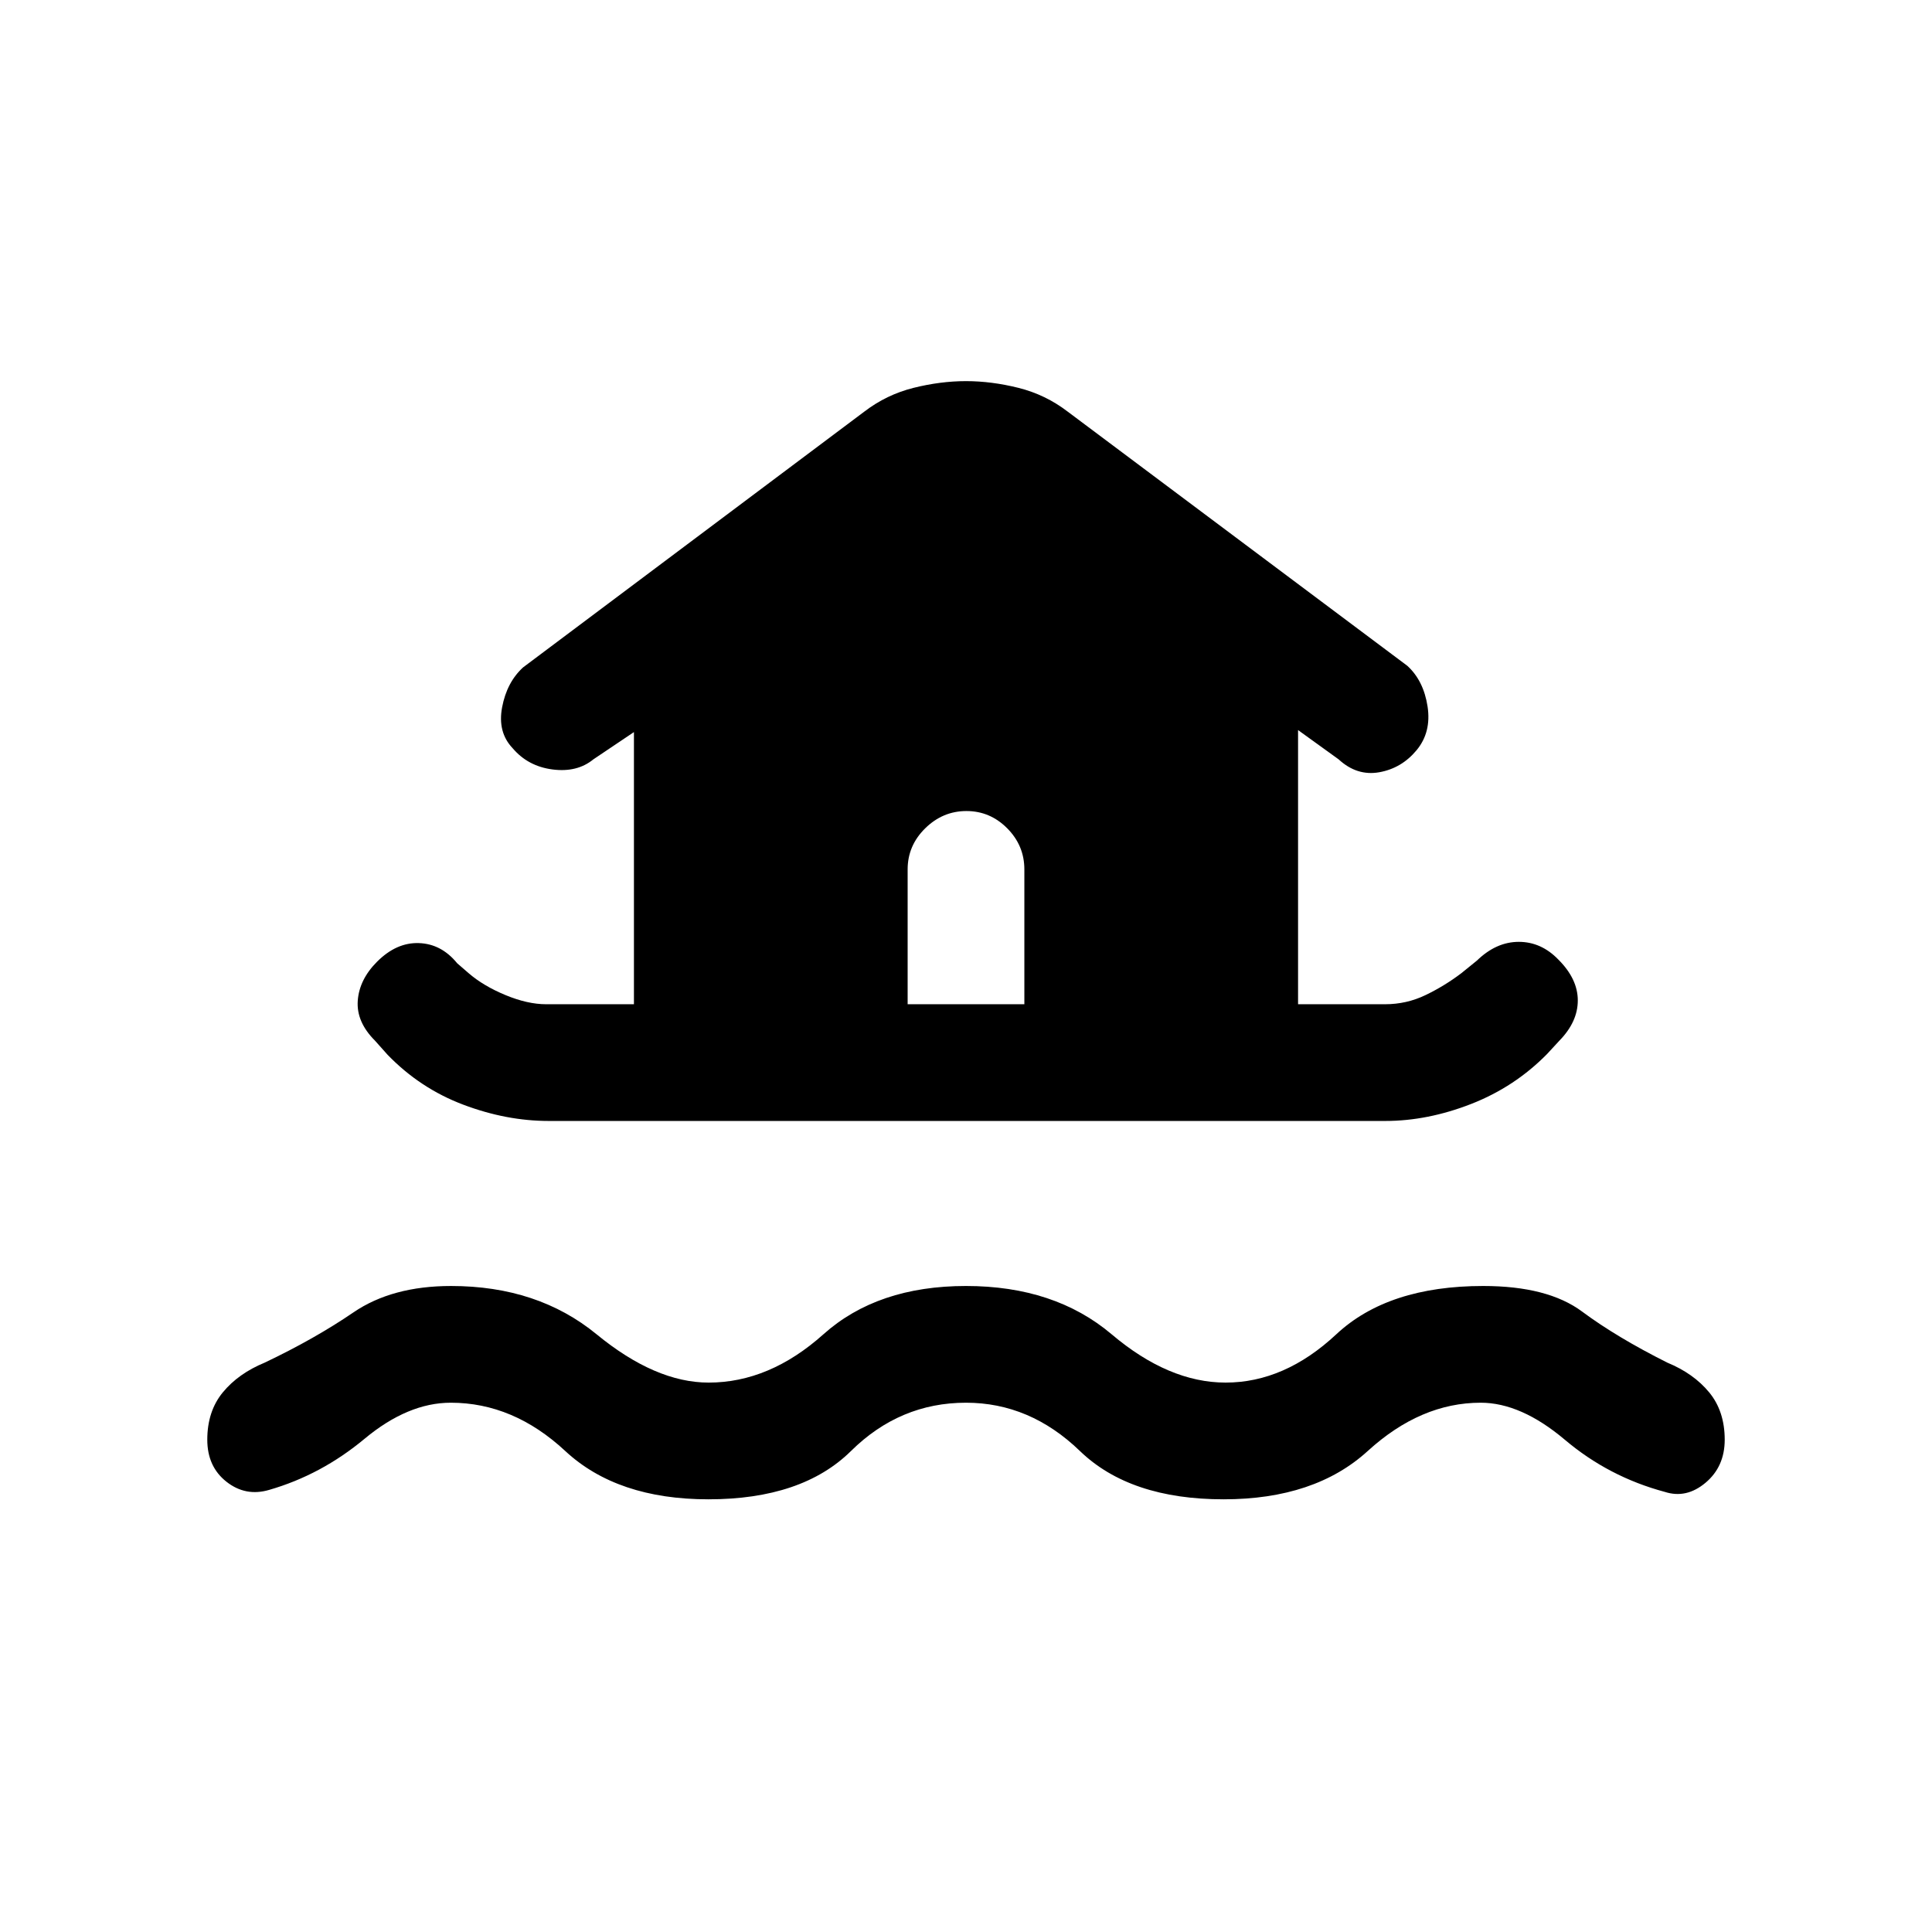 <svg xmlns="http://www.w3.org/2000/svg" height="20" viewBox="0 -960 960 960" width="20"><path d="M480-263q-32.85 0-57.15 24-24.31 24-70.85 24-45.31 0-71.12-24-25.8-24-56.88-24-21.31 0-42.85 17.92-21.53 17.93-47.38 25.39-11.71 3.46-21.24-4.04-9.53-7.5-9.53-20.89 0-14.15 7.73-23.54 7.73-9.38 20.81-14.76 24.92-11.87 44.11-24.98 19.2-13.1 48.5-13.1 43.03 0 72.29 24 29.25 24 55.68 24 30.19 0 57.03-24Q436-321 480-321q44 0 72.37 24 28.36 24 56.63 24 29.31 0 55-24t73-24q32.05 0 49.15 12.72 17.11 12.72 42.31 25.36 13.08 5.38 20.81 14.76 7.73 9.39 7.73 23.54 0 13.39-9.53 21.39t-20.24 4.54q-27.85-7.46-49.65-25.89Q755.77-263 735.75-263q-29.83 0-56.13 24-26.31 24-71.62 24-46.54 0-71.39-24-24.84-24-56.61-24ZM272.67-403q-21.05 0-42.45-8.08-21.4-8.07-37.6-24.77l-6.29-7.05q-9.33-9.33-8.56-19.87.77-10.54 9.61-19.38 9.62-9.62 20.77-9.23 11.16.38 19 10l5.77 5q7.31 6.3 18.27 10.84t20.17 4.54H315v-135.23l-20.15 13.54q-8.08 6.61-20.29 5.03-12.21-1.58-19.81-10.54-7.6-7.95-5.25-20.38 2.35-12.42 10.42-19.8l169.54-127.08q11.05-8.46 24.45-11.81 13.4-3.35 26.09-3.35t26.09 3.35q13.4 3.35 24.45 11.81l168.77 126.31q8.07 7.38 10.04 20.19 1.96 12.81-5.48 21.76-7.44 8.96-18.54 10.93-11.1 1.96-20.18-6.42L645-597.23V-461h43.23q10.66 0 20.1-4.54 9.44-4.54 17.75-10.84l7.77-6.29q9.61-9.33 20.82-9.33 11.2 0 19.71 8.85 9.62 9.61 9.62 20.27 0 10.65-9.22 20.06l-6.01 6.51q-16.08 16.39-37.73 24.85-21.66 8.46-42.71 8.46H272.67ZM509-461v-67q0-11.84-8.52-20.42-8.52-8.58-20.27-8.58t-20.48 8.58Q451-539.84 451-528v67h58Z"/></svg>